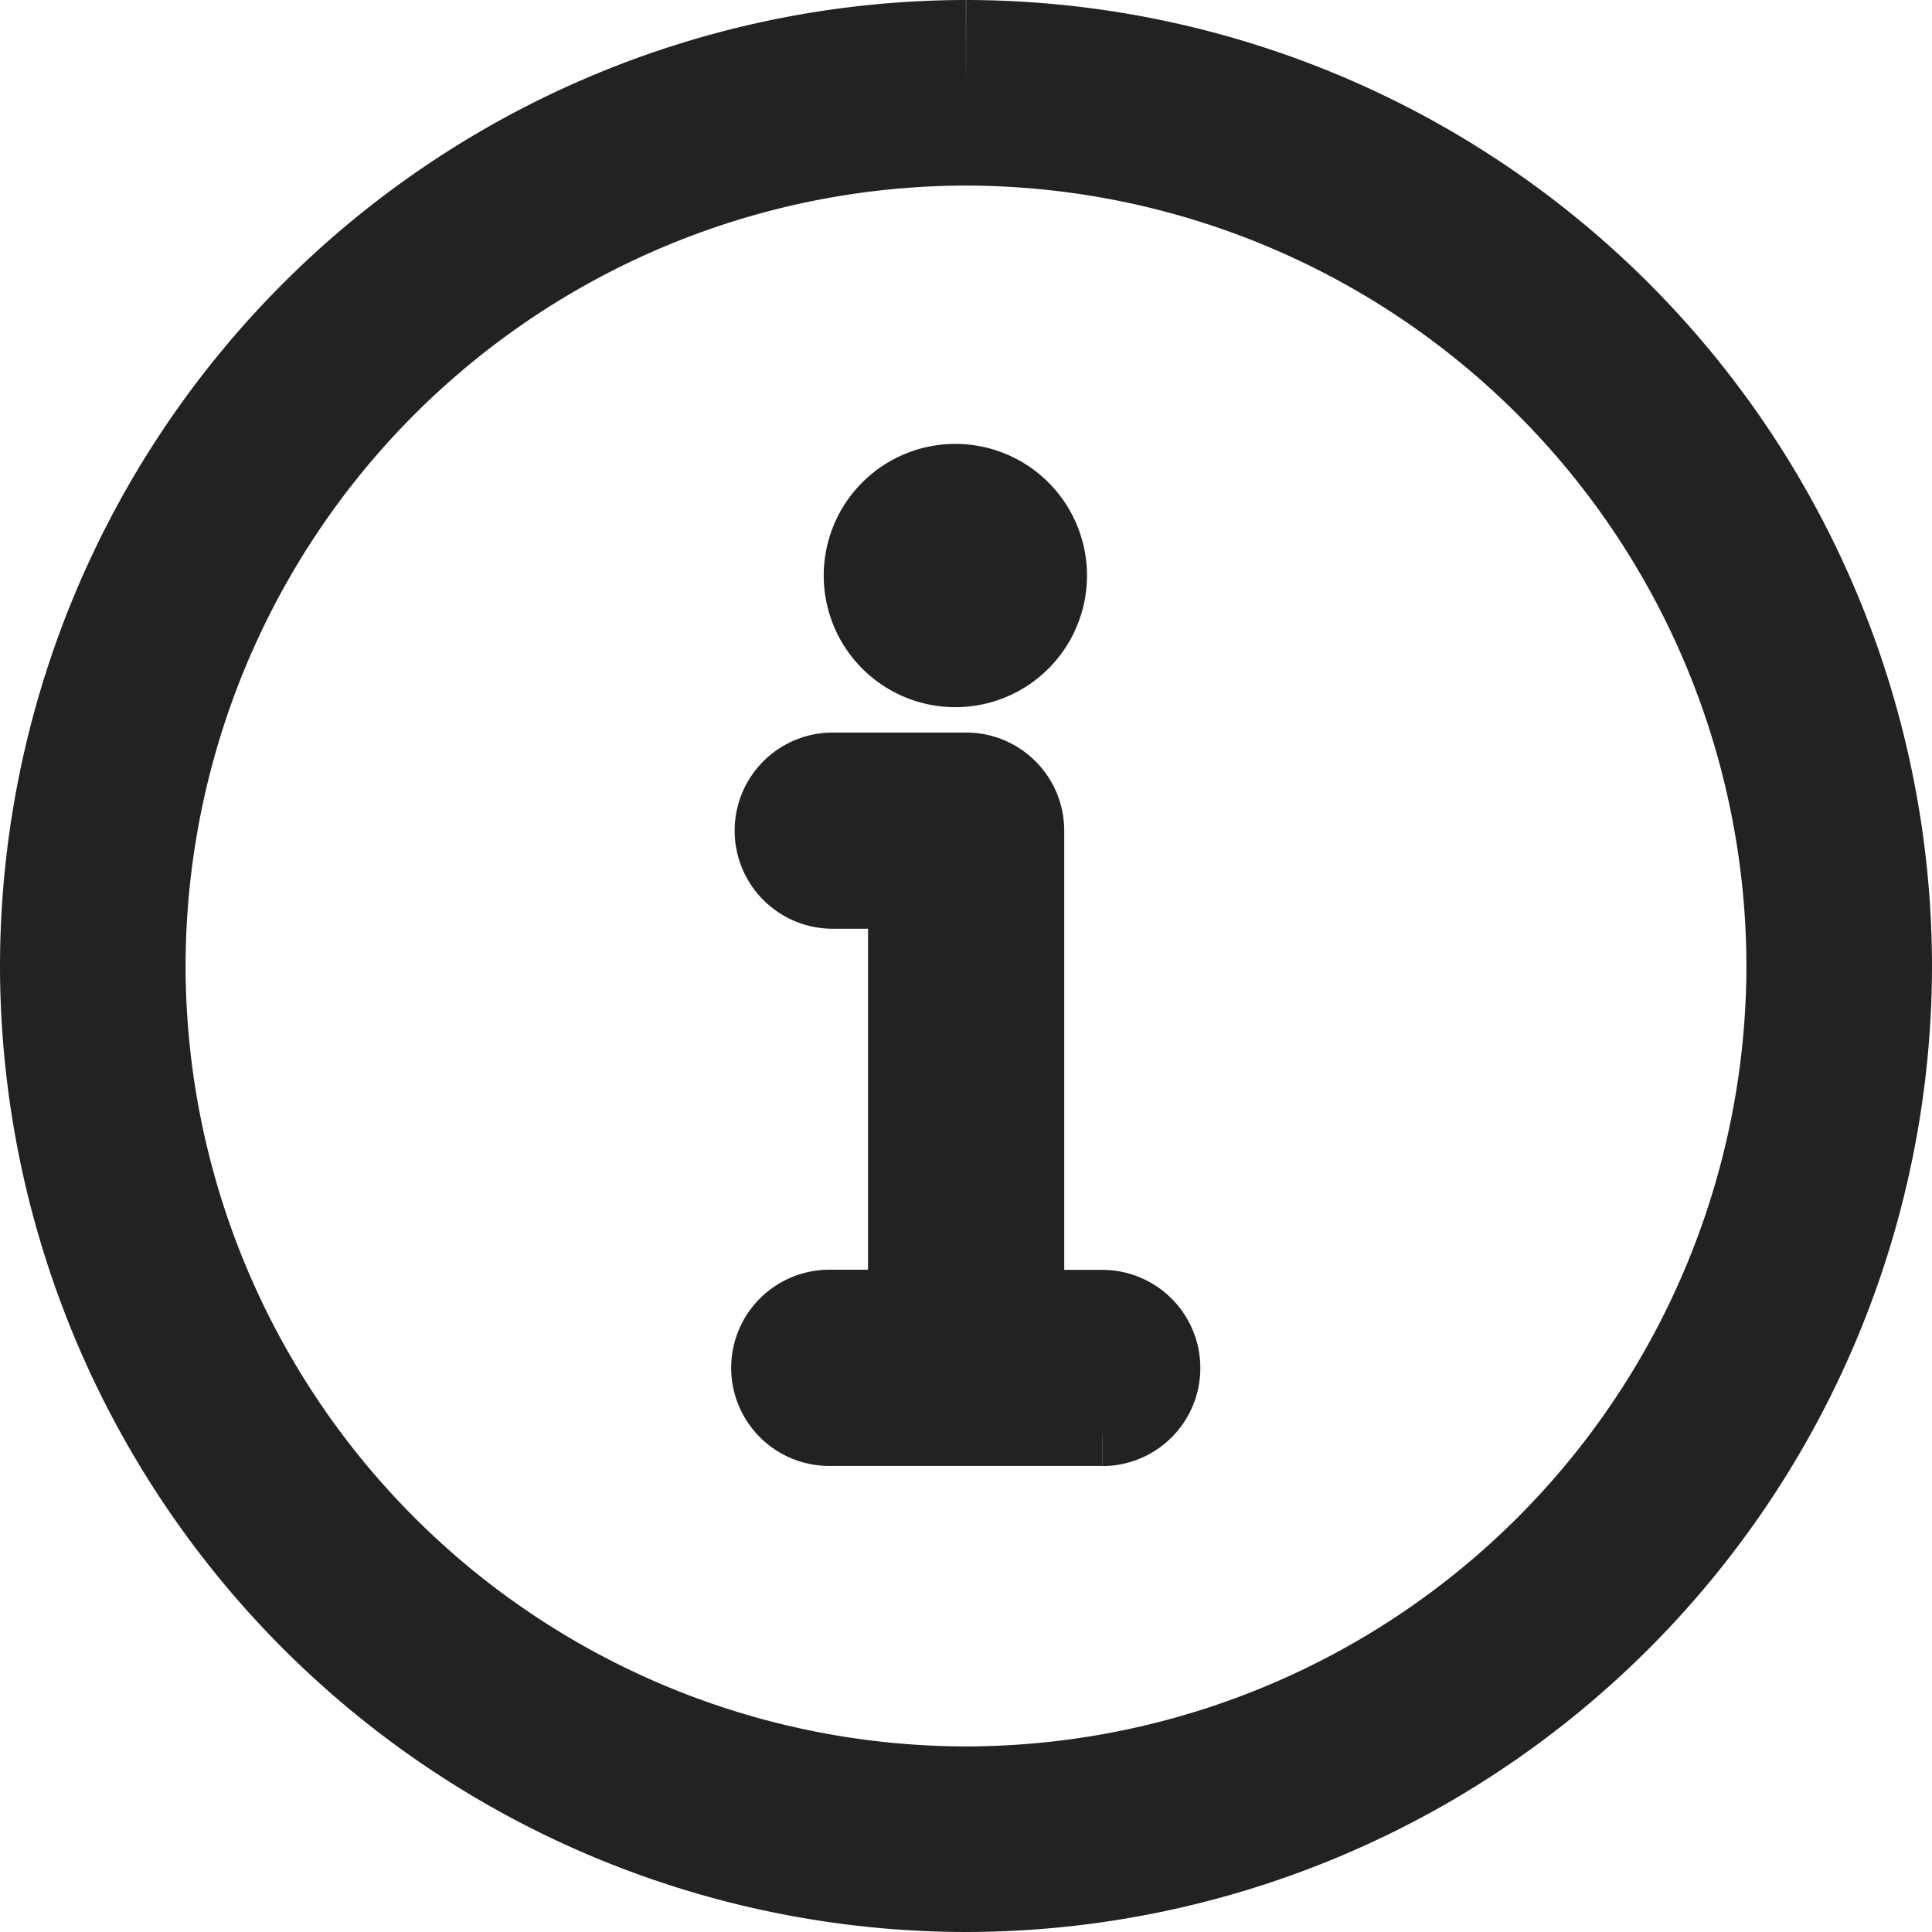 <svg xmlns="http://www.w3.org/2000/svg" width="15.616" height="15.616" viewBox="0 0 15.616 15.616">
  <g id="그룹_203065" data-name="그룹 203065" transform="translate(-526.25 -1610.25)">
    <path id="패스_54764" data-name="패스 54764" d="M7.058-16A7.066,7.066,0,0,0,0-8.942,7.066,7.066,0,0,0,7.058-1.884a7.066,7.066,0,0,0,7.058-7.058A7.066,7.066,0,0,0,7.058-16" transform="translate(527 1627)" fill="none" stroke="#222" stroke-width="1.5" fill-rule="evenodd"/>
    <path id="패스_54765" data-name="패스 54765" d="M8.9-4.739H6.694a.543.543,0,0,1-.543-.543.543.543,0,0,1,.543-.543h.563V-9.081H6.722a.543.543,0,0,1-.543-.543.543.543,0,0,1,.543-.543H7.8a.543.543,0,0,1,.543.543v3.8H8.9a.543.543,0,0,1,.543.543.542.542,0,0,1-.542.543M7.713-12.5a.814.814,0,0,1,.814.814.814.814,0,0,1-.814.814.814.814,0,0,1-.814-.814.814.814,0,0,1,.814-.814" transform="translate(526.259 1626.588)" fill="#222" stroke="#222" stroke-width="0.5" fill-rule="evenodd"/>
  </g>
</svg>
